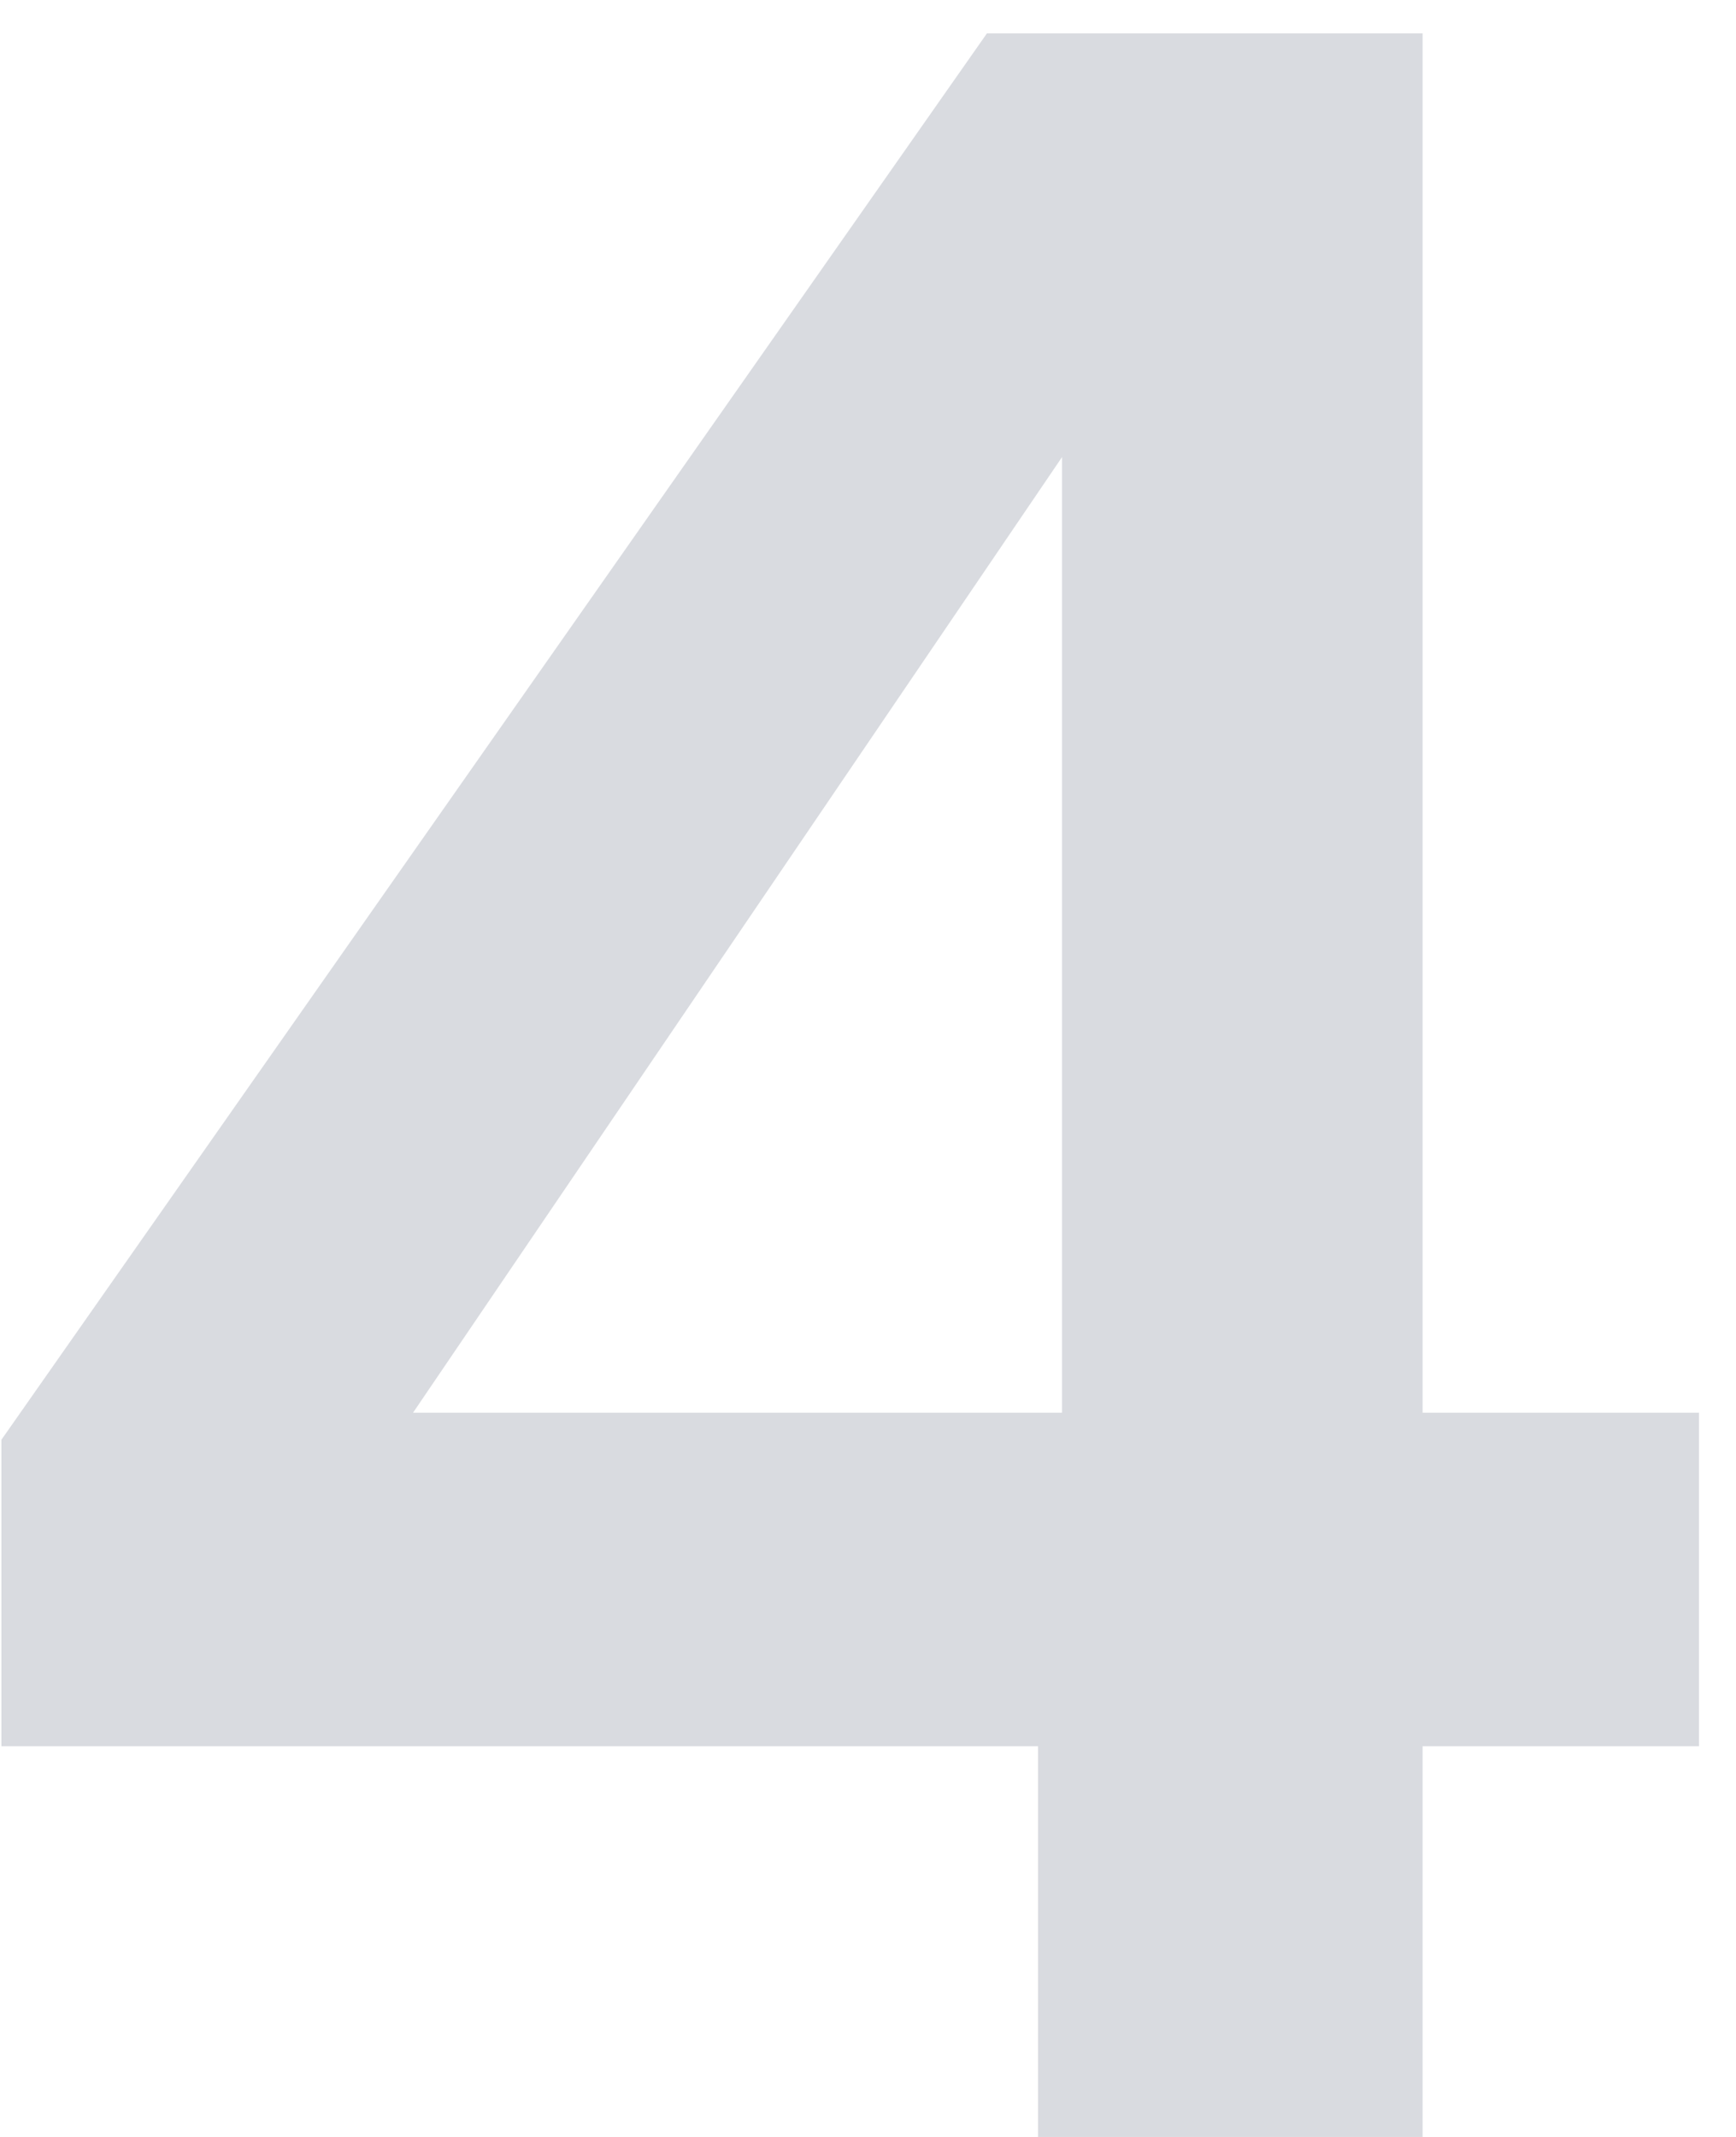 <svg width="26" height="32" viewBox="0 0 26 32" fill="none" xmlns="http://www.w3.org/2000/svg">
<path d="M15.546 32V26.15H0.021V21.56L14.781 0.5H21.306V21.155H25.446V26.15H21.306V32H15.546ZM6.186 21.155H15.906V6.845L6.186 21.155Z" fill="#D9DBE0"/>
</svg>
